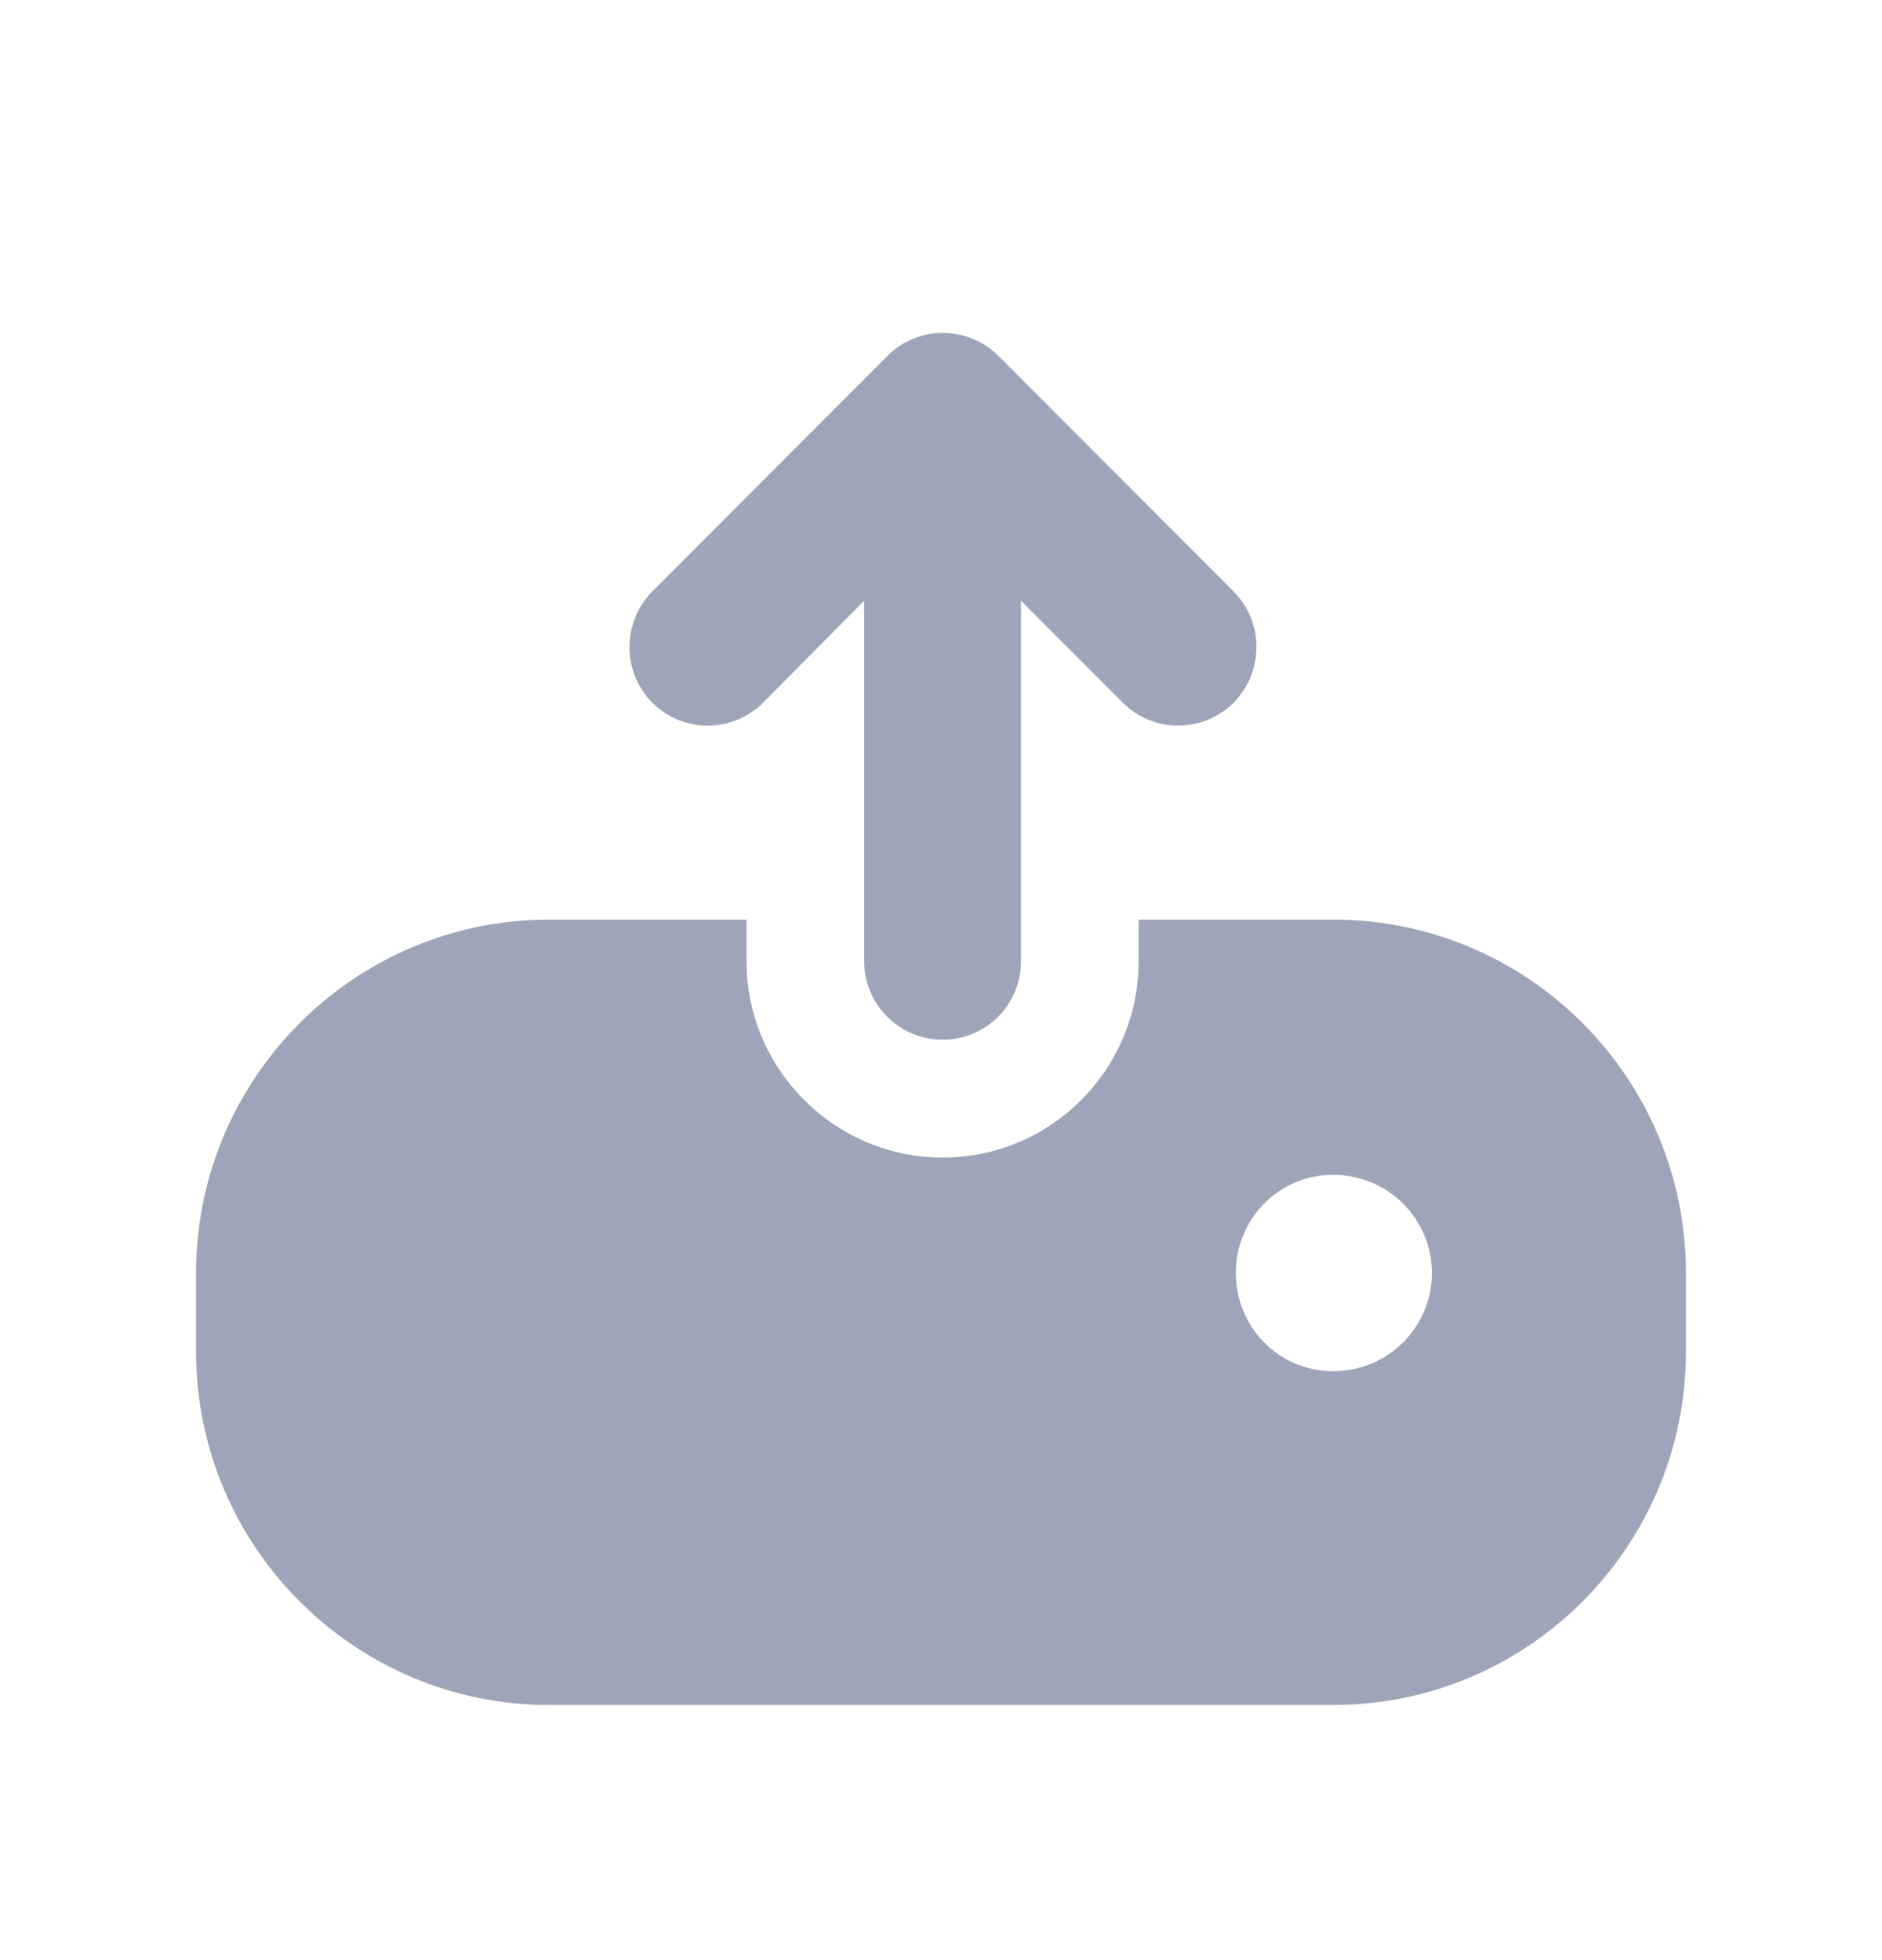 <svg width="24" height="25" viewBox="0 0 24 25" fill="none" xmlns="http://www.w3.org/2000/svg">
<path d="M17 11.729H14.52V12.26C14.52 13.642 13.4 14.764 12.02 14.764C10.65 14.764 9.52 13.642 9.52 12.26V11.729H7C4.52 11.729 2.5 13.752 2.5 16.236V17.238C2.5 19.723 4.52 21.746 7 21.746H17C19.49 21.746 21.5 19.723 21.5 17.238V16.236C21.5 13.752 19.49 11.729 17 11.729ZM17 17.489C16.31 17.489 15.76 16.928 15.76 16.236C15.76 15.545 16.31 14.984 17 14.984C17.7 14.984 18.26 15.545 18.26 16.236C18.26 16.928 17.7 17.489 17 17.489ZM15.73 8.964C15.54 9.154 15.28 9.255 15.02 9.255C14.77 9.255 14.51 9.154 14.32 8.964L13.02 7.662V12.26C13.02 12.811 12.58 13.261 12.02 13.261C11.47 13.261 11.02 12.811 11.02 12.26V7.662L9.73 8.964C9.54 9.154 9.28 9.255 9.02 9.255C8.77 9.255 8.51 9.154 8.32 8.964C7.93 8.573 7.93 7.932 8.32 7.542L11.32 4.537C11.51 4.346 11.77 4.246 12.02 4.246C12.28 4.246 12.54 4.346 12.73 4.537L15.73 7.542C16.12 7.932 16.12 8.573 15.73 8.964Z" fill="#9FA5B8"/>
</svg>
